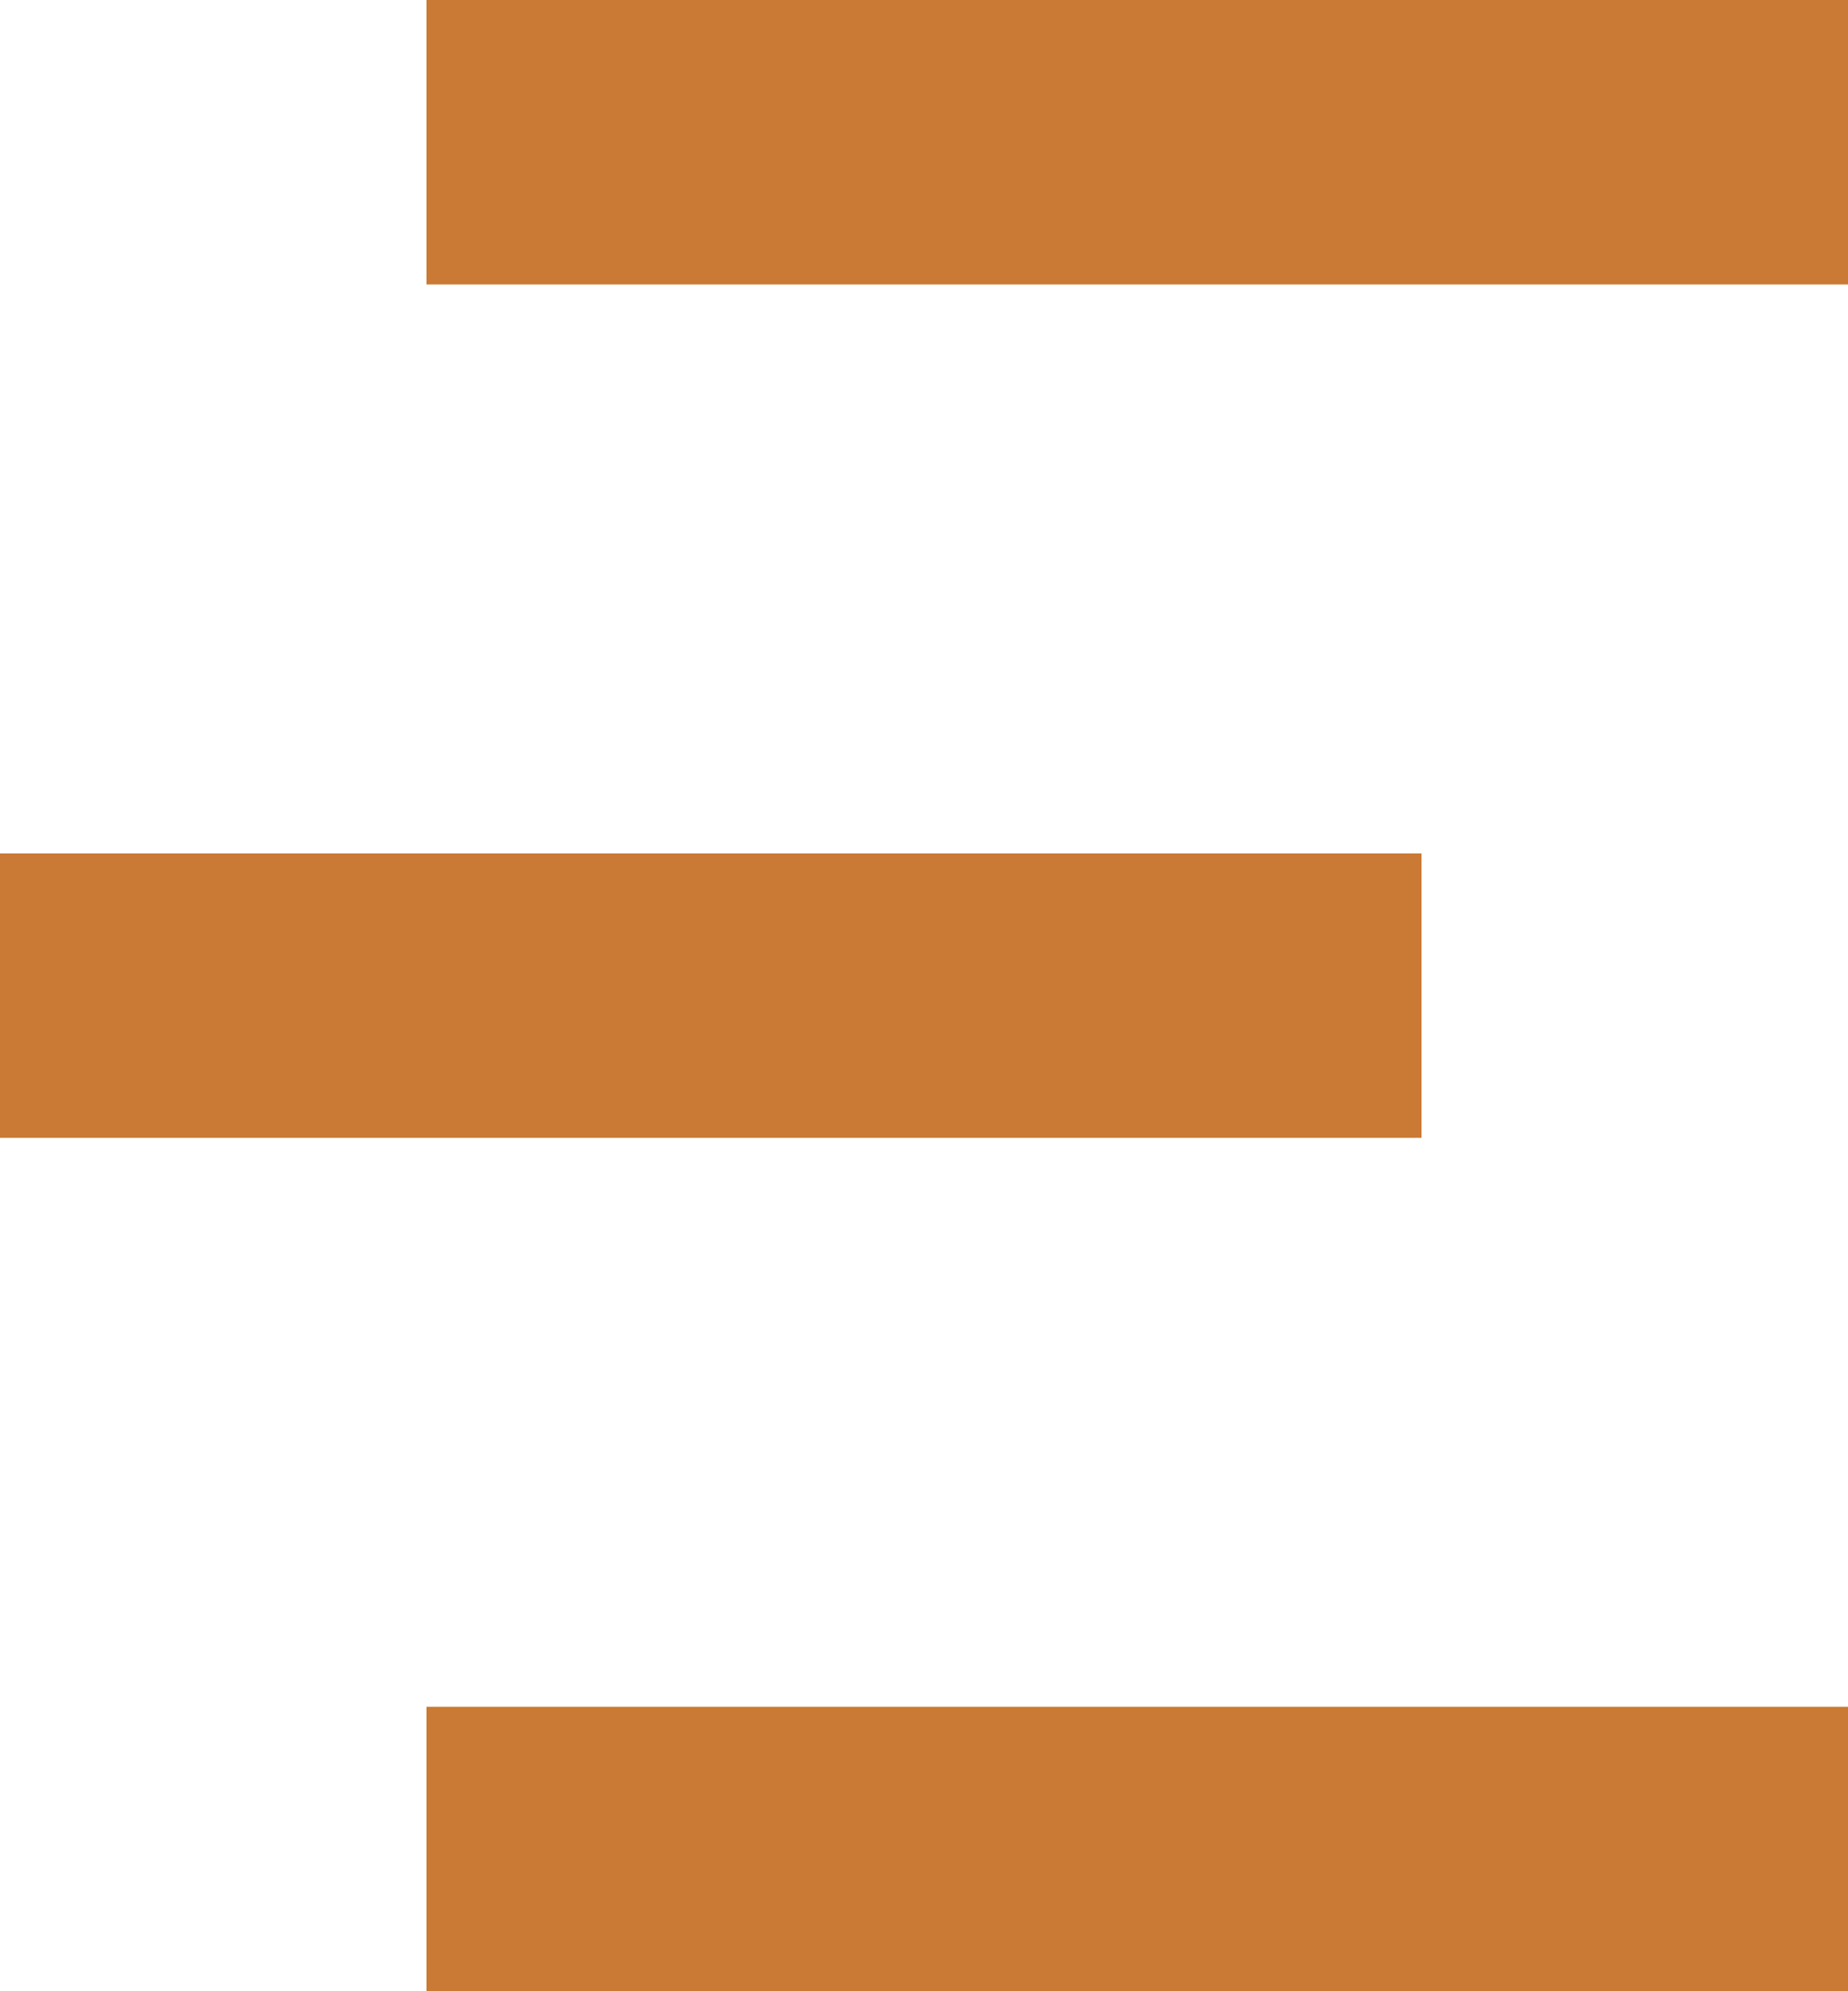 <svg width="65" height="70" viewBox="0 0 65 70" fill="none" xmlns="http://www.w3.org/2000/svg">
<path d="M15 10V0H65V10H15Z" fill="#CA7A34"/>
<path d="M0 40V30H50V40H0Z" fill="#CA7A34"/>
<path d="M15 70V60H65V70H15Z" fill="#CA7A34"/>
</svg>
